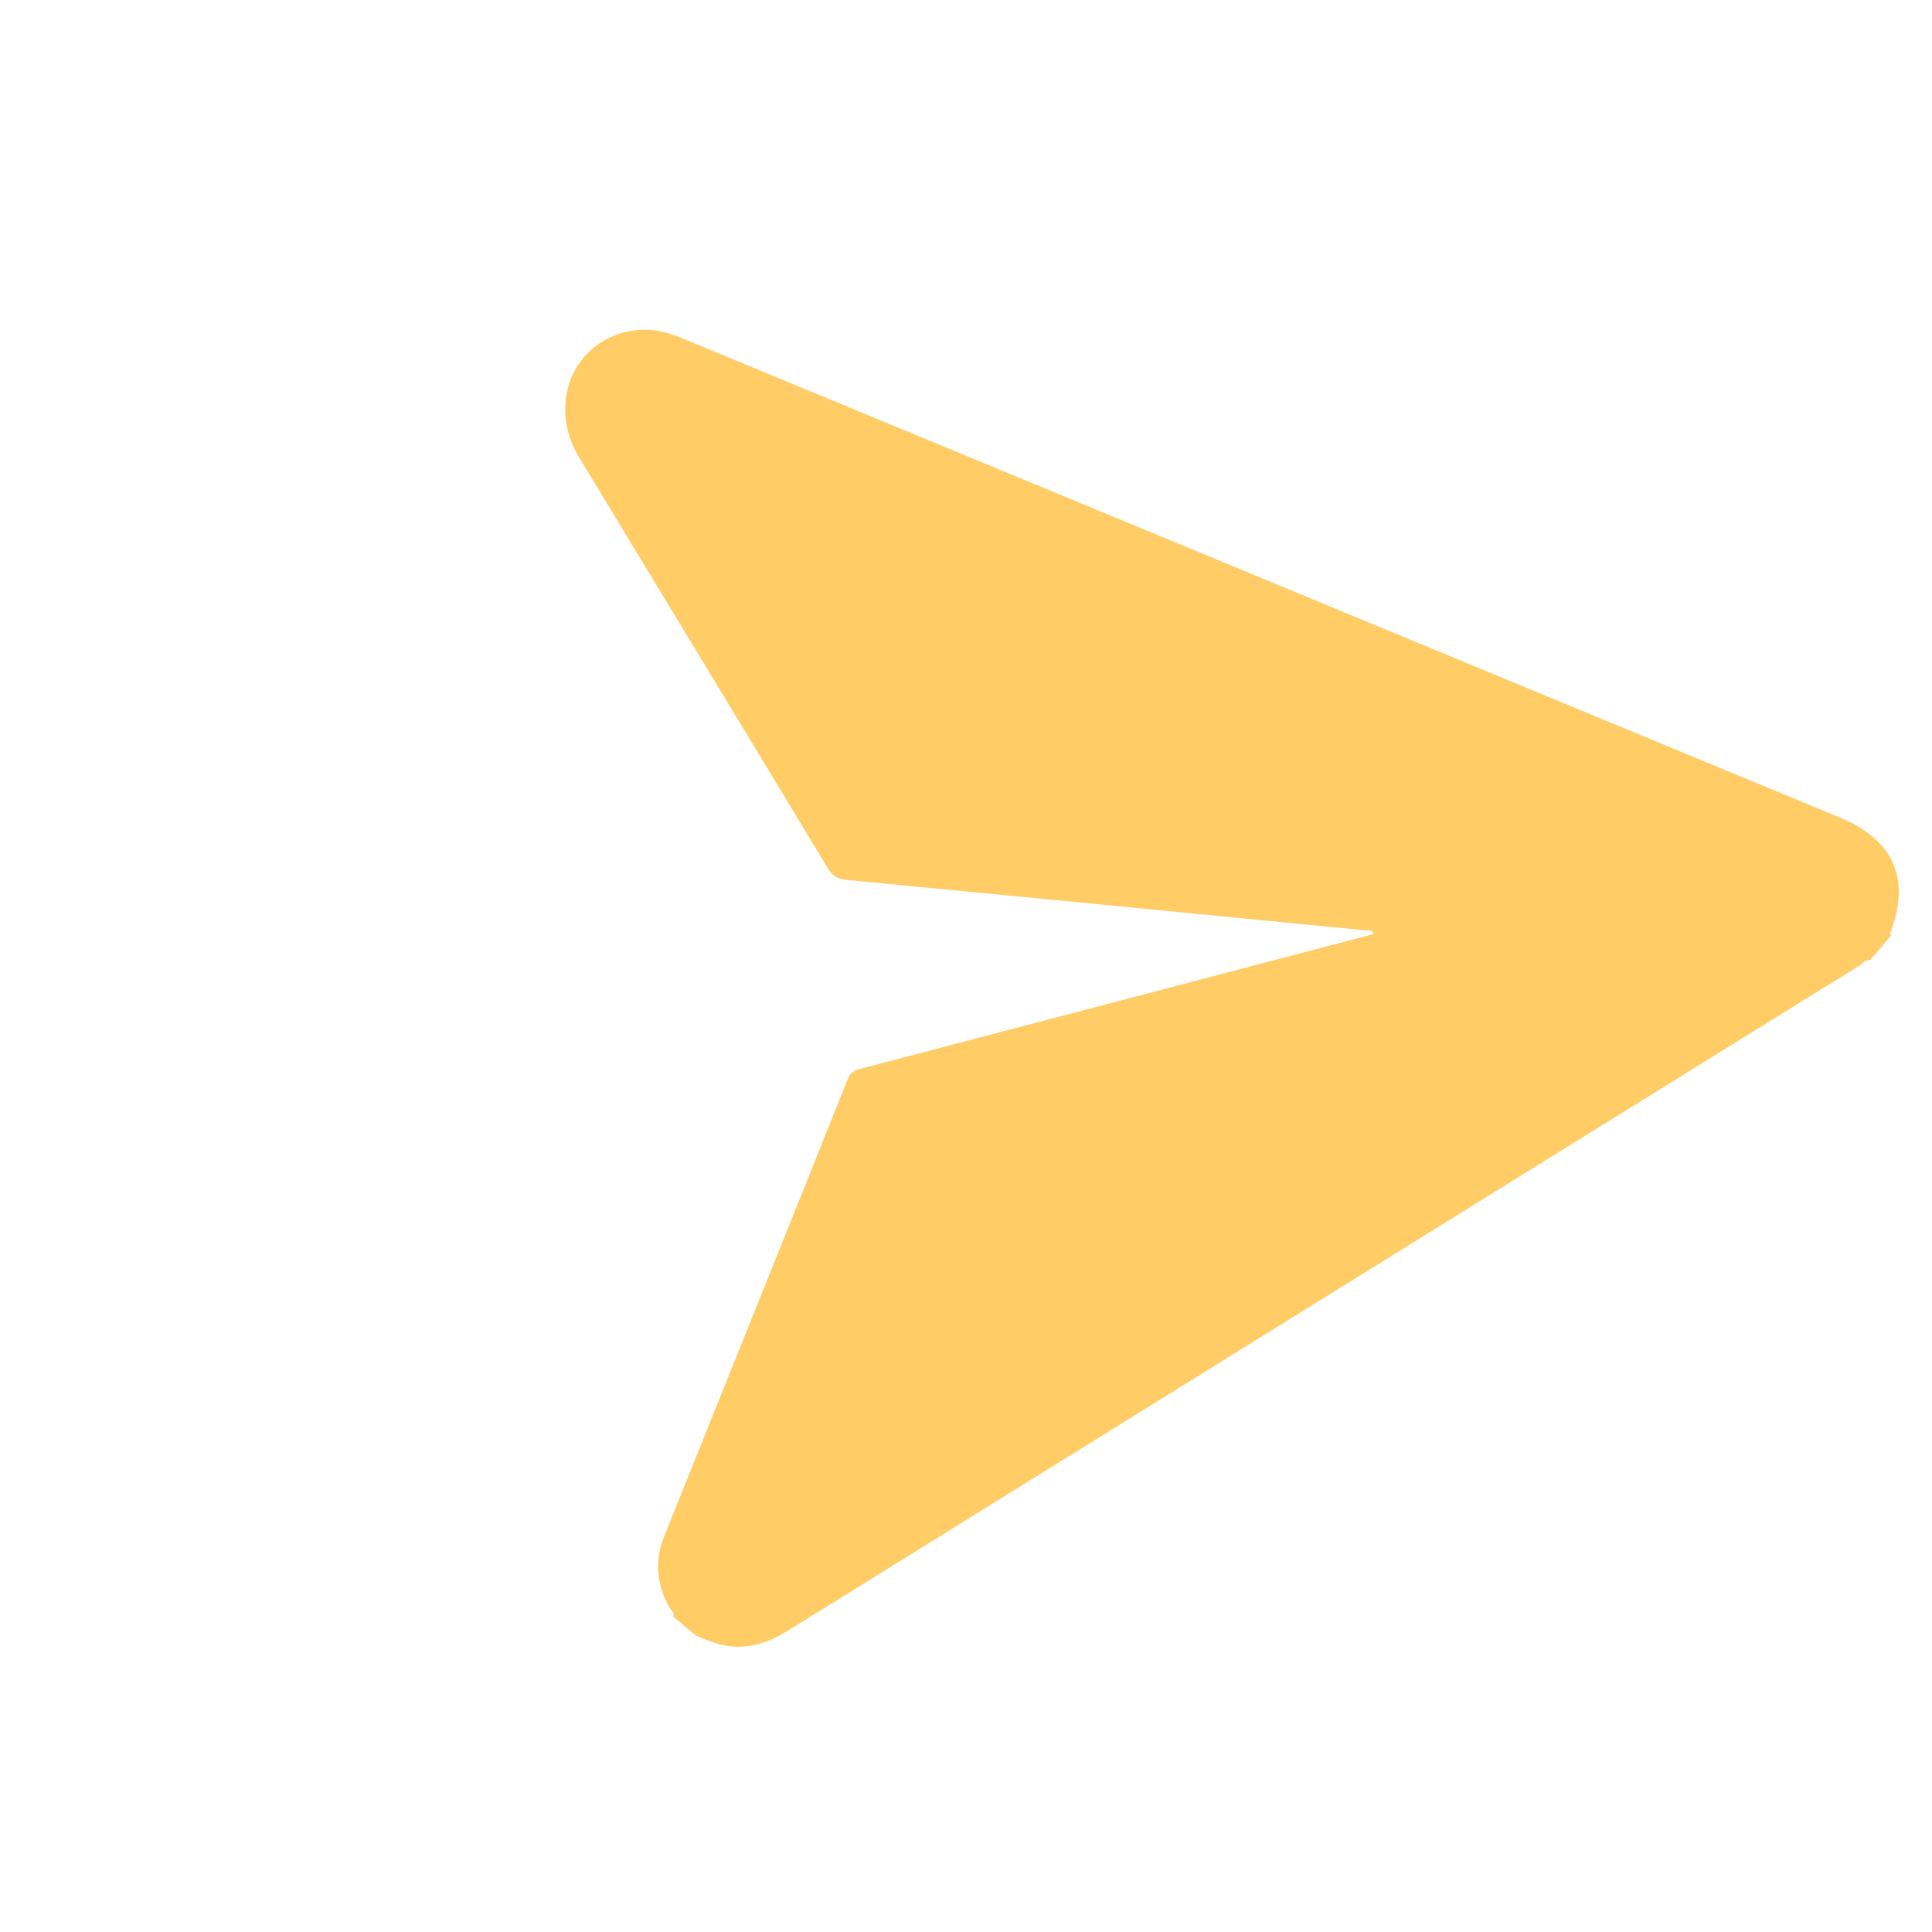 <svg width="37" height="37" viewBox="0 0 37 37" fill="none" xmlns="http://www.w3.org/2000/svg">
<g clip-path="url(#clip0_497_127)">
<path d="M12.897 30.961C12.924 30.88 12.85 30.839 12.82 30.784C12.574 30.348 12.532 29.893 12.718 29.429C13.889 26.506 15.07 23.585 16.237 20.66C16.298 20.507 16.407 20.487 16.527 20.456C19.68 19.629 22.833 18.802 25.984 17.973C26.092 17.946 26.197 17.916 26.313 17.883C26.262 17.783 26.174 17.82 26.108 17.813C22.815 17.491 19.521 17.167 16.226 16.853C16.045 16.836 15.939 16.774 15.848 16.619C14.267 13.998 12.677 11.38 11.09 8.759C10.432 7.672 11.054 6.386 12.271 6.317C12.542 6.301 12.795 6.368 13.043 6.469C16.652 7.964 20.261 9.456 23.87 10.951C27.66 12.52 31.449 14.091 35.24 15.658C36.27 16.085 36.598 16.837 36.199 17.875C36.194 17.886 36.208 17.905 36.213 17.919C36.08 18.076 35.948 18.231 35.815 18.388C35.723 18.368 35.679 18.451 35.619 18.487C32.333 20.524 29.047 22.563 25.762 24.603C22.195 26.818 18.626 29.033 15.06 31.247C14.763 31.431 14.448 31.545 14.094 31.537C13.82 31.53 13.575 31.428 13.328 31.322C13.183 31.204 13.041 31.083 12.897 30.961Z" fill="#FFCC66"/>
</g>
<defs>
<clipPath id="clip0_497_127">
<rect width="26" height="26" fill="white" transform="translate(16.992) scale(1.01) rotate(40.341)"/>
</clipPath>
</defs>
</svg>
